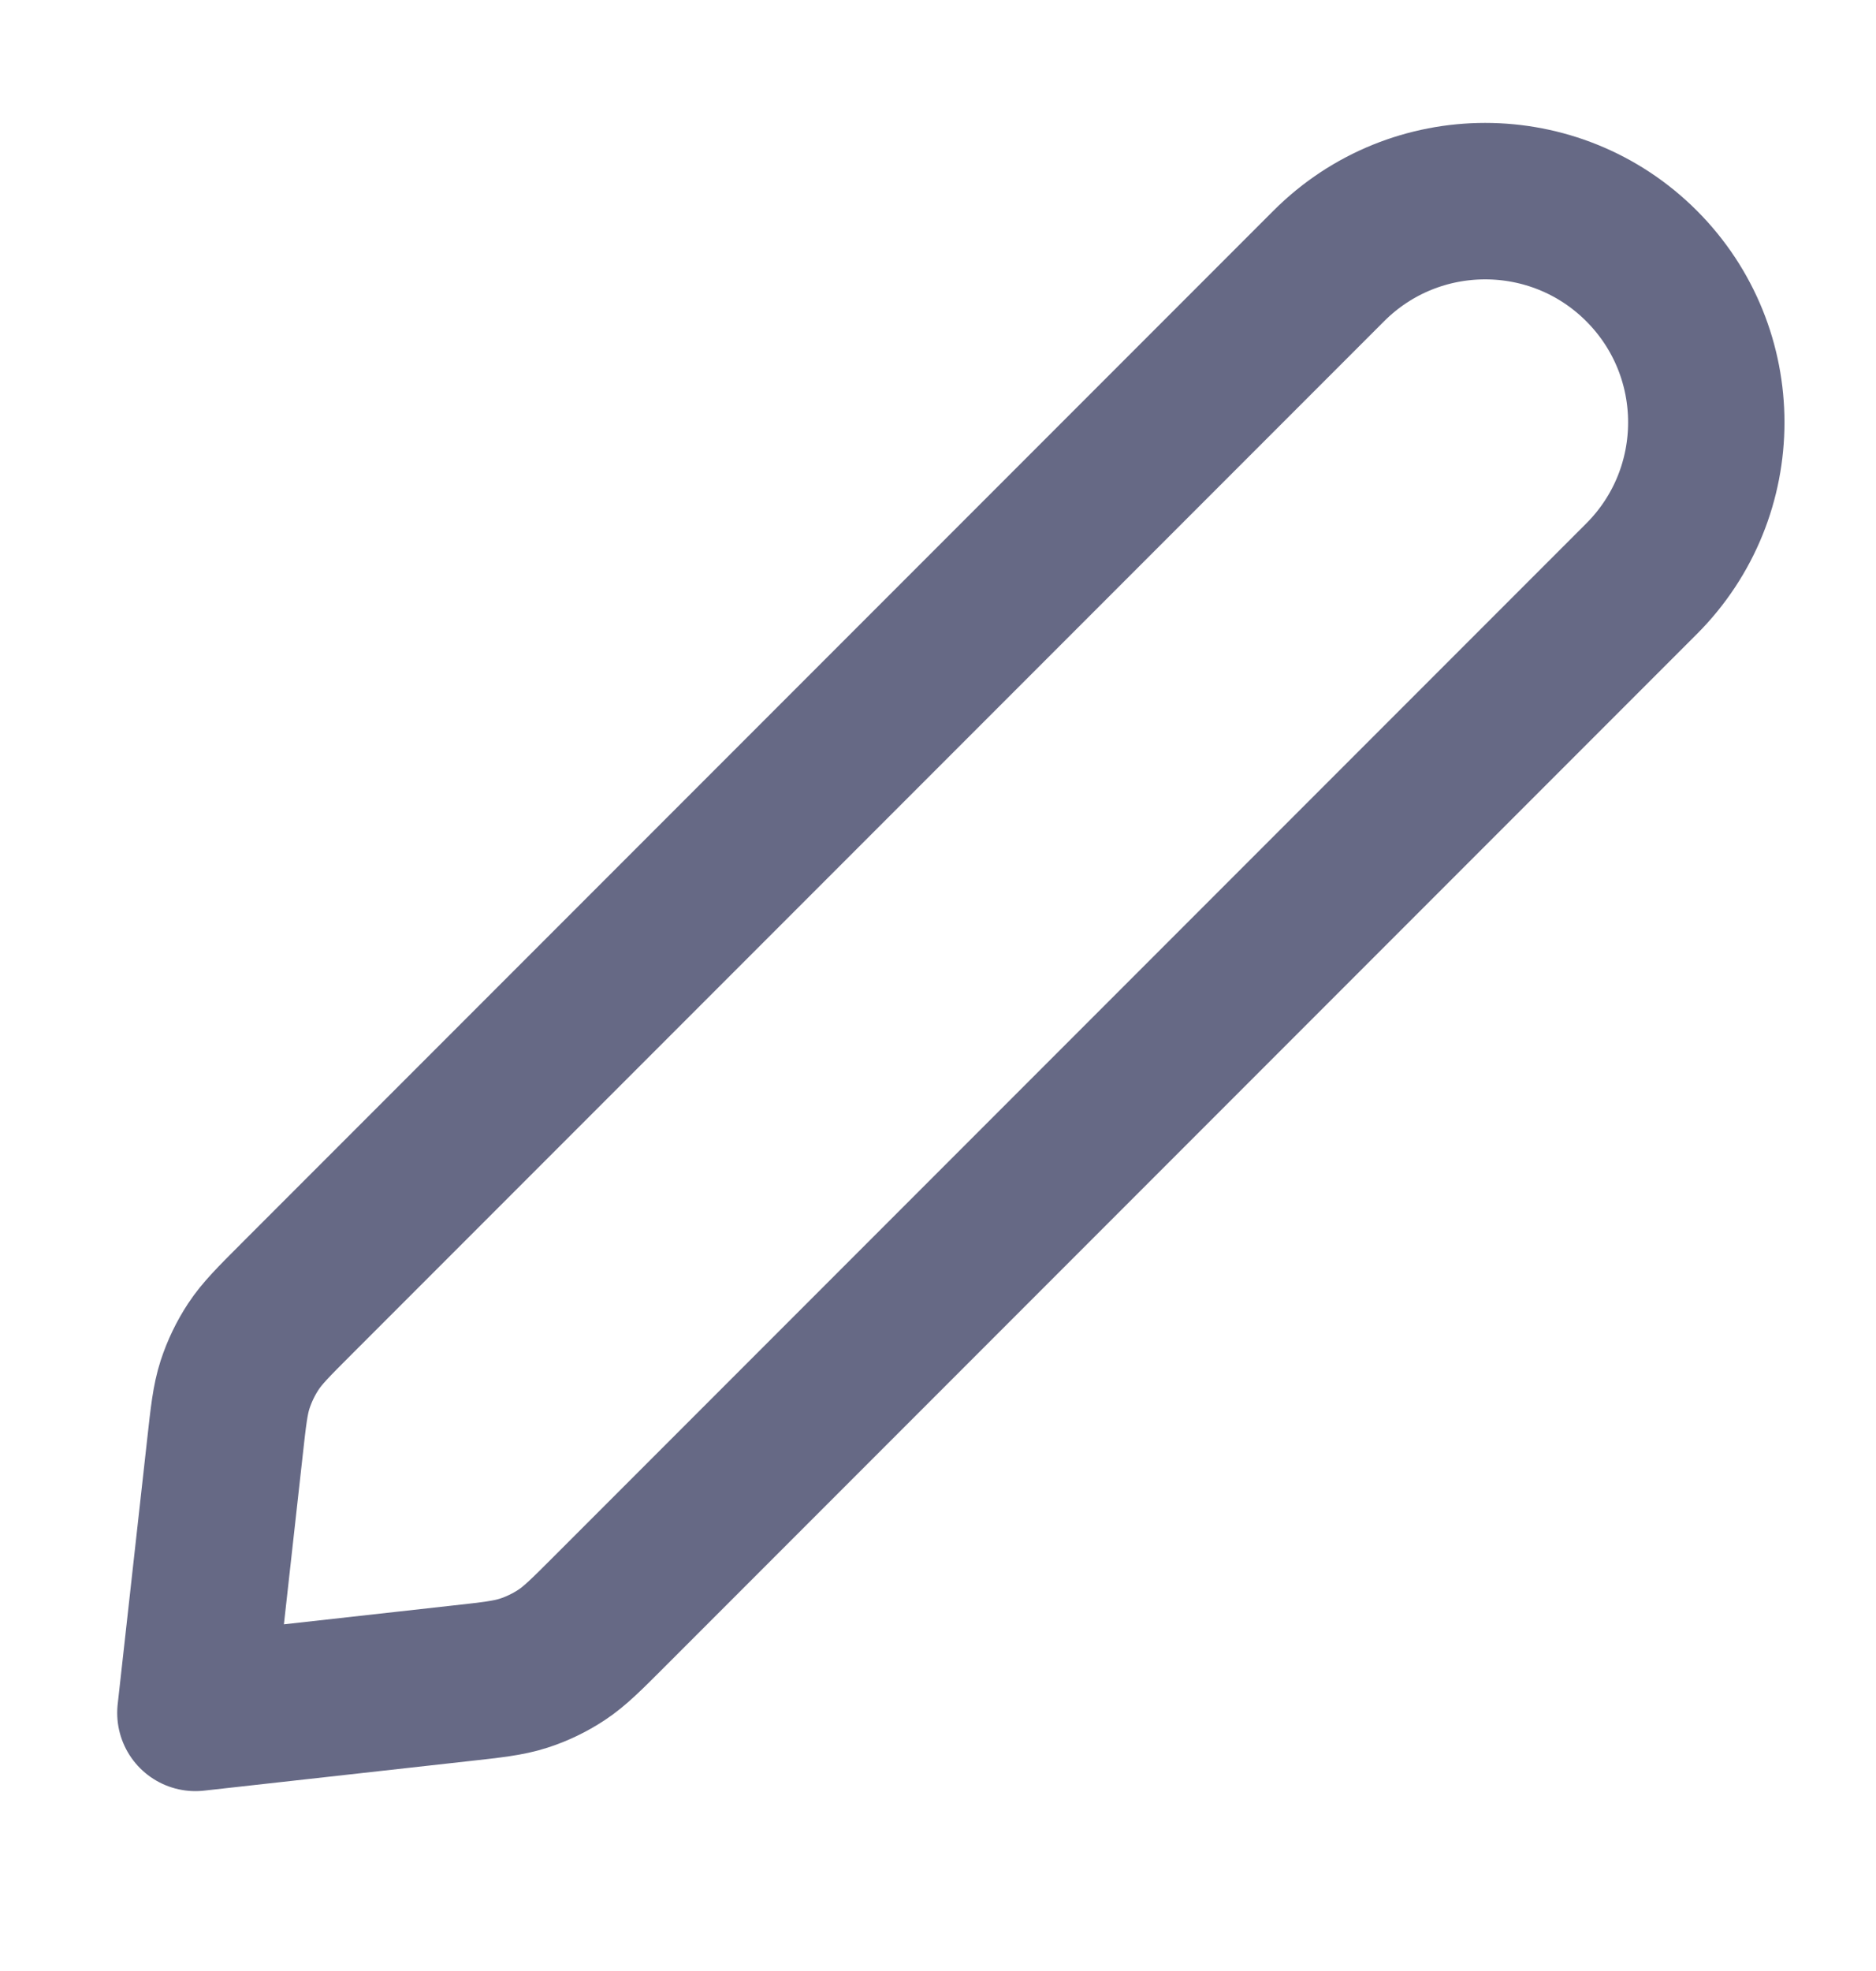 <svg width="20" height="21" viewBox="0 0 20 21" fill="none" xmlns="http://www.w3.org/2000/svg">
<g id="edit-01">
<path id="Icon" d="M2.397 15.43C2.435 15.085 2.454 14.913 2.506 14.752C2.553 14.609 2.618 14.473 2.701 14.347C2.794 14.206 2.916 14.084 3.162 13.838L14.167 2.833C15.087 1.913 16.58 1.913 17.5 2.833C18.421 3.754 18.421 5.246 17.5 6.167L6.495 17.172C6.25 17.417 6.127 17.54 5.986 17.633C5.861 17.715 5.725 17.781 5.582 17.827C5.421 17.879 5.248 17.898 4.904 17.936L2.083 18.25L2.397 15.43Z" stroke="#666985" stroke-width="1.667" stroke-linecap="round" stroke-linejoin="round"/>
</g>
</svg>
